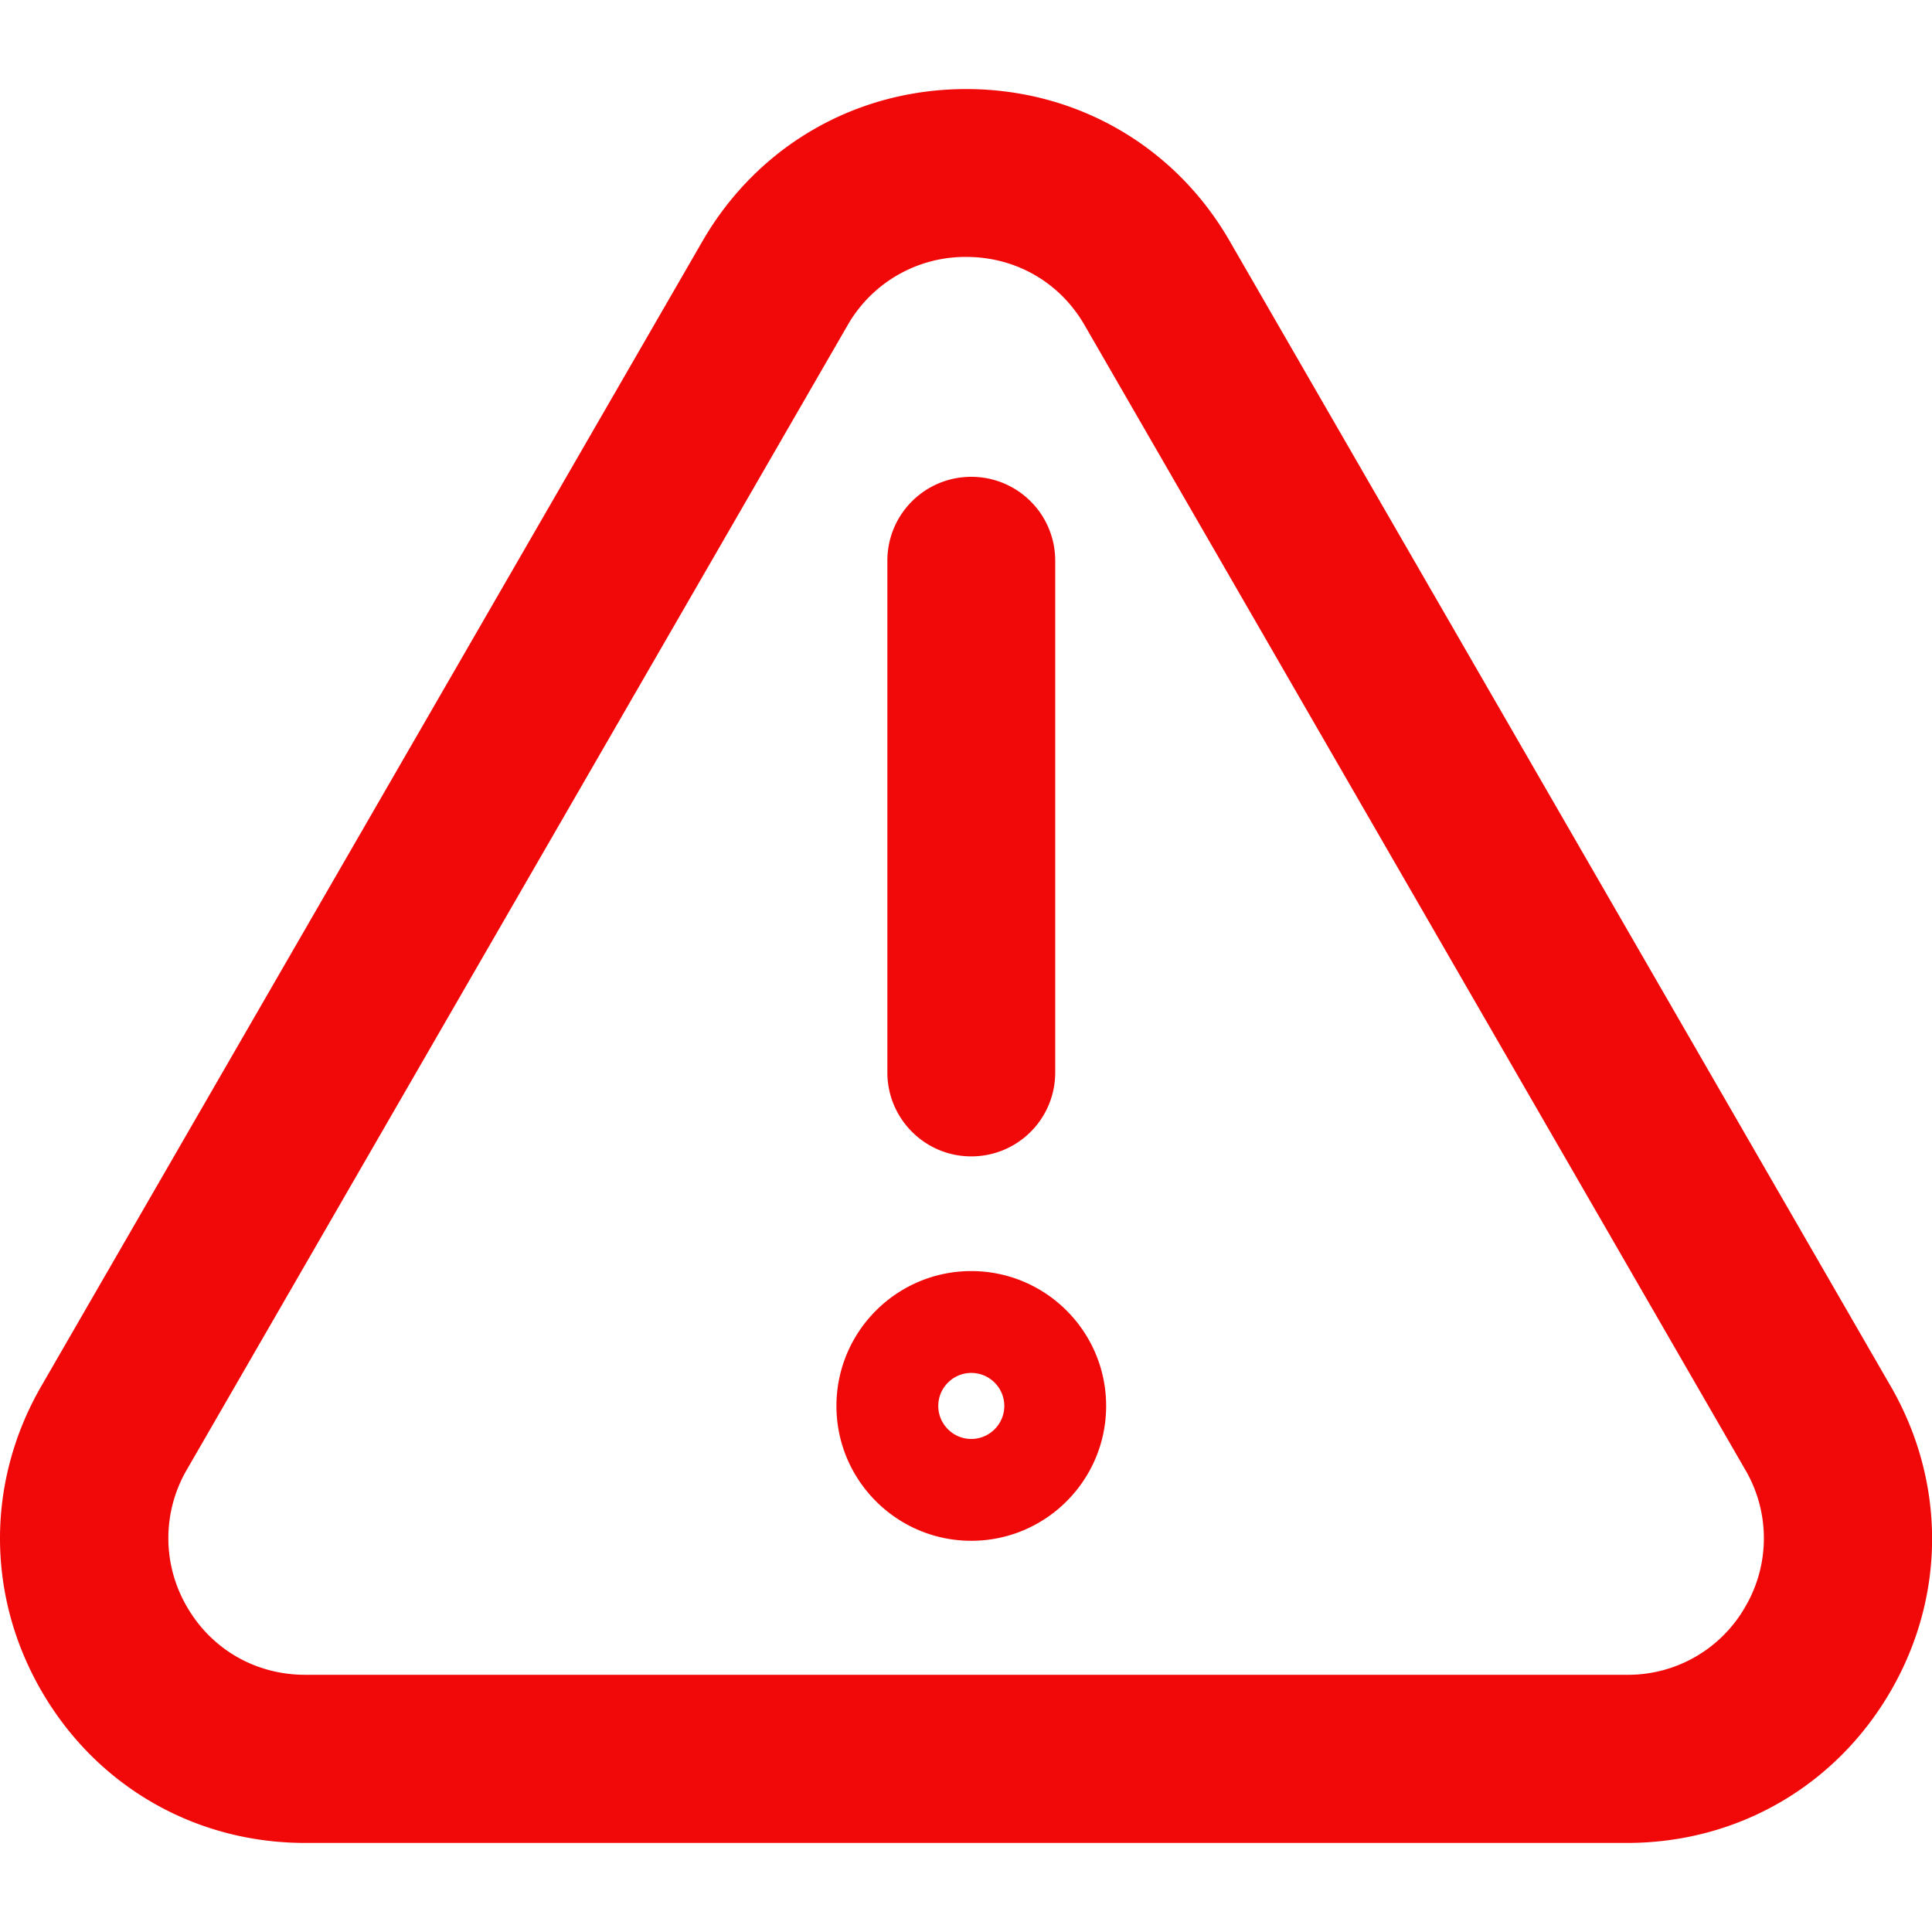 <!DOCTYPE svg PUBLIC "-//W3C//DTD SVG 1.1//EN" "http://www.w3.org/Graphics/SVG/1.1/DTD/svg11.dtd">
<!-- Uploaded to: SVG Repo, www.svgrepo.com, Transformed by: SVG Repo Mixer Tools -->
<svg width="64px" height="64px" viewBox="0 -52 1128 1128" fill="#f10909" class="icon" version="1.1" xmlns="http://www.w3.org/2000/svg">
<g id="SVGRepo_bgCarrier" stroke-width="0"/>
<g id="SVGRepo_tracerCarrier" stroke-linecap="round" stroke-linejoin="round"/>
<g id="SVGRepo_iconCarrier">
<path d="M1103.834 757.26L910.926 423.059 718.017 88.859C686.002 33.159 628.341 0 564.147 0c-64.357 0-121.854 33.159-154.033 88.859L24.134 757.26c-32.179 55.7-32.179 122.181 0 177.881s89.676 88.859 154.033 88.859h771.798c64.357 0 121.854-33.159 154.033-88.859s32.015-122.181-0.163-177.881z m-84.775 128.715a78.781 78.781 0 0 1-69.094 39.856H178.167c-28.912 0-54.72-14.864-69.094-39.856a79.369 79.369 0 0 1 0-79.875L494.89 137.862A79.222 79.222 0 0 1 564.147 98.006c28.912 0 54.72 14.864 69.094 39.856l385.817 668.401a79.058 79.058 0 0 1 0 79.712zM567.088 623.155c27.115 0 49.003-21.888 49.003-49.003V275.397c0-27.115-21.888-49.003-49.003-49.003s-49.003 21.888-49.003 49.003v298.755c0 26.952 21.888 49.003 49.003 49.003zM567.088 690.126c-43.449 0-78.732 35.282-78.732 78.732s35.282 78.732 78.732 78.732 78.732-35.282 78.732-78.732-35.282-78.732-78.732-78.732z m0 98.006c-10.617 0-19.275-8.657-19.275-19.275 0-10.617 8.657-19.275 19.275-19.275s19.275 8.657 19.275 19.275c0 10.617-8.657 19.275-19.275 19.275z"/>
</g>
</svg>